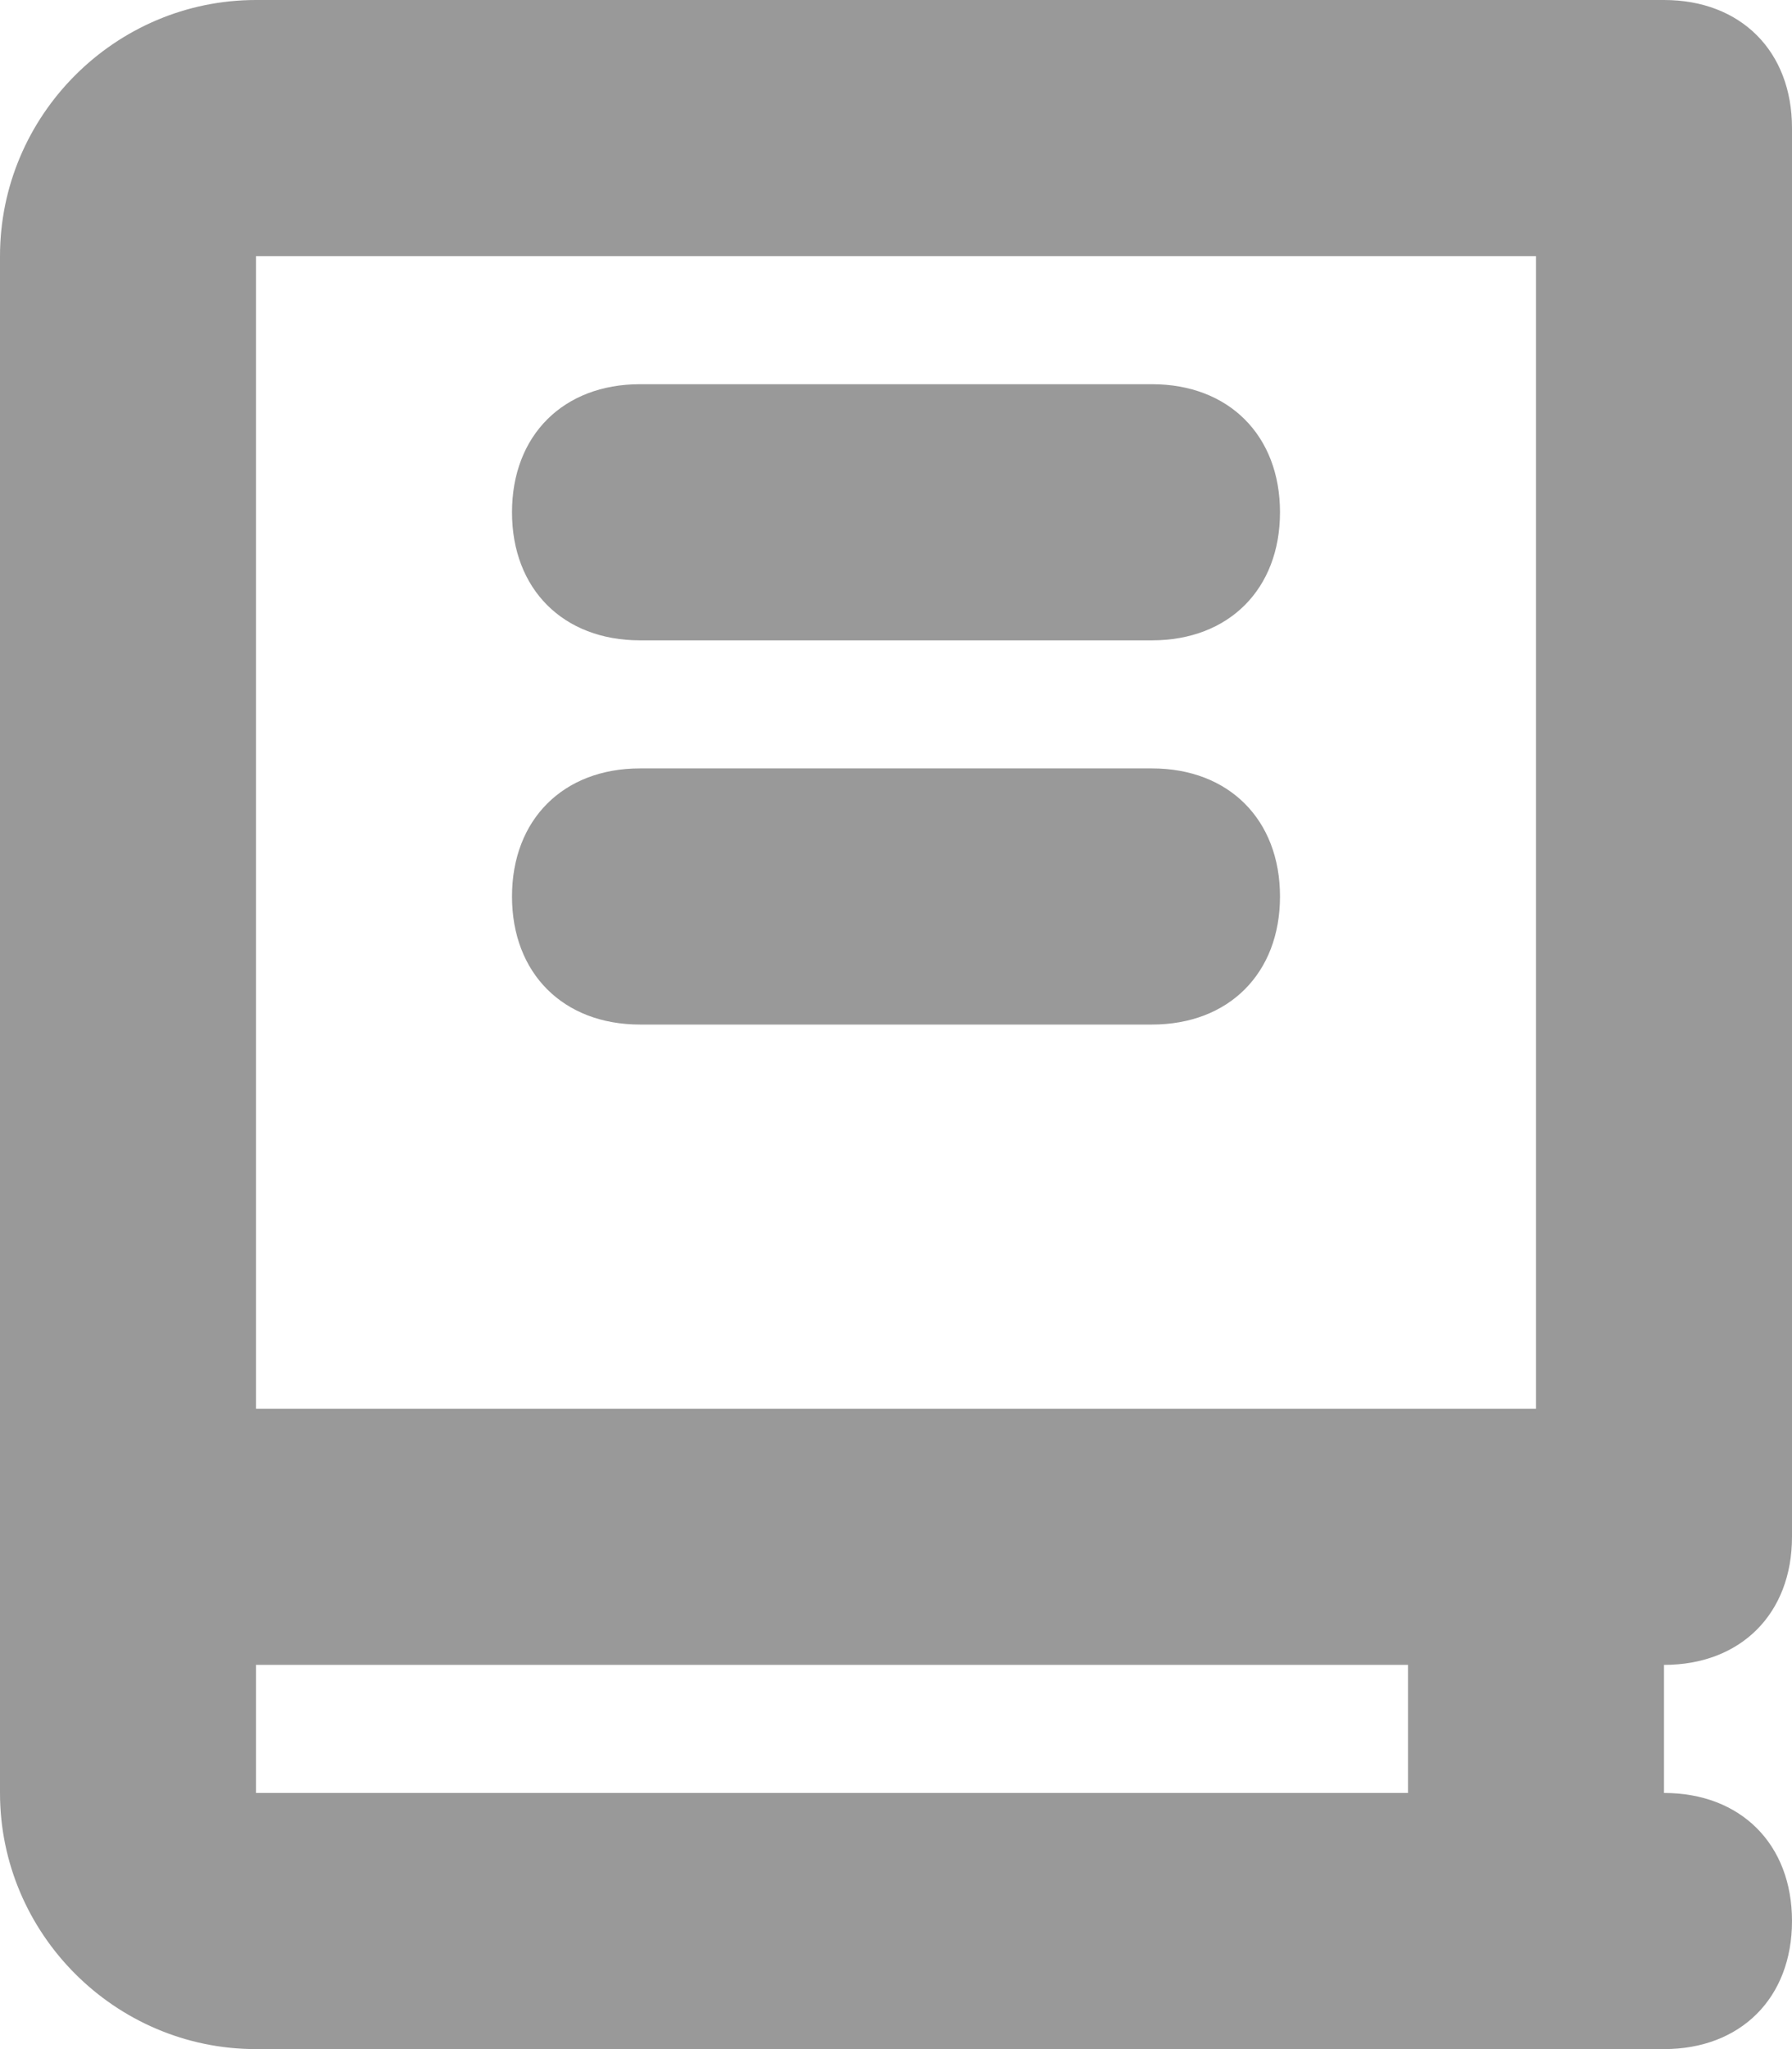 <svg width="14" height="16" viewBox="0 0 14 16" fill="none" xmlns="http://www.w3.org/2000/svg">
<g opacity="0.736">
<path fill-rule="evenodd" clip-rule="evenodd" d="M14 12V1C14 0.4 13.6 0 13 0H2C0.9 0 0 0.9 0 2V3V12V14C0 15.1 0.9 16 2 16H13C13.6 16 14 15.6 14 15C14 14.4 13.6 14 13 14V13C13.6 13 14 12.6 14 12ZM2 2H12V11H2V3V2ZM11 14H2V13H11V14Z" fill="#757575"/>
<path fill-rule="evenodd" clip-rule="evenodd" d="M5 8H9C9.6 8 10 7.6 10 7C10 6.4 9.6 6 9 6H5C4.4 6 4 6.4 4 7C4 7.6 4.4 8 5 8Z" fill="#757575"/>
<path fill-rule="evenodd" clip-rule="evenodd" d="M5 5H9C9.6 5 10 4.6 10 4C10 3.4 9.6 3 9 3H5C4.4 3 4 3.4 4 4C4 4.6 4.4 5 5 5Z" fill="#757575"/>
</g>
</svg>
